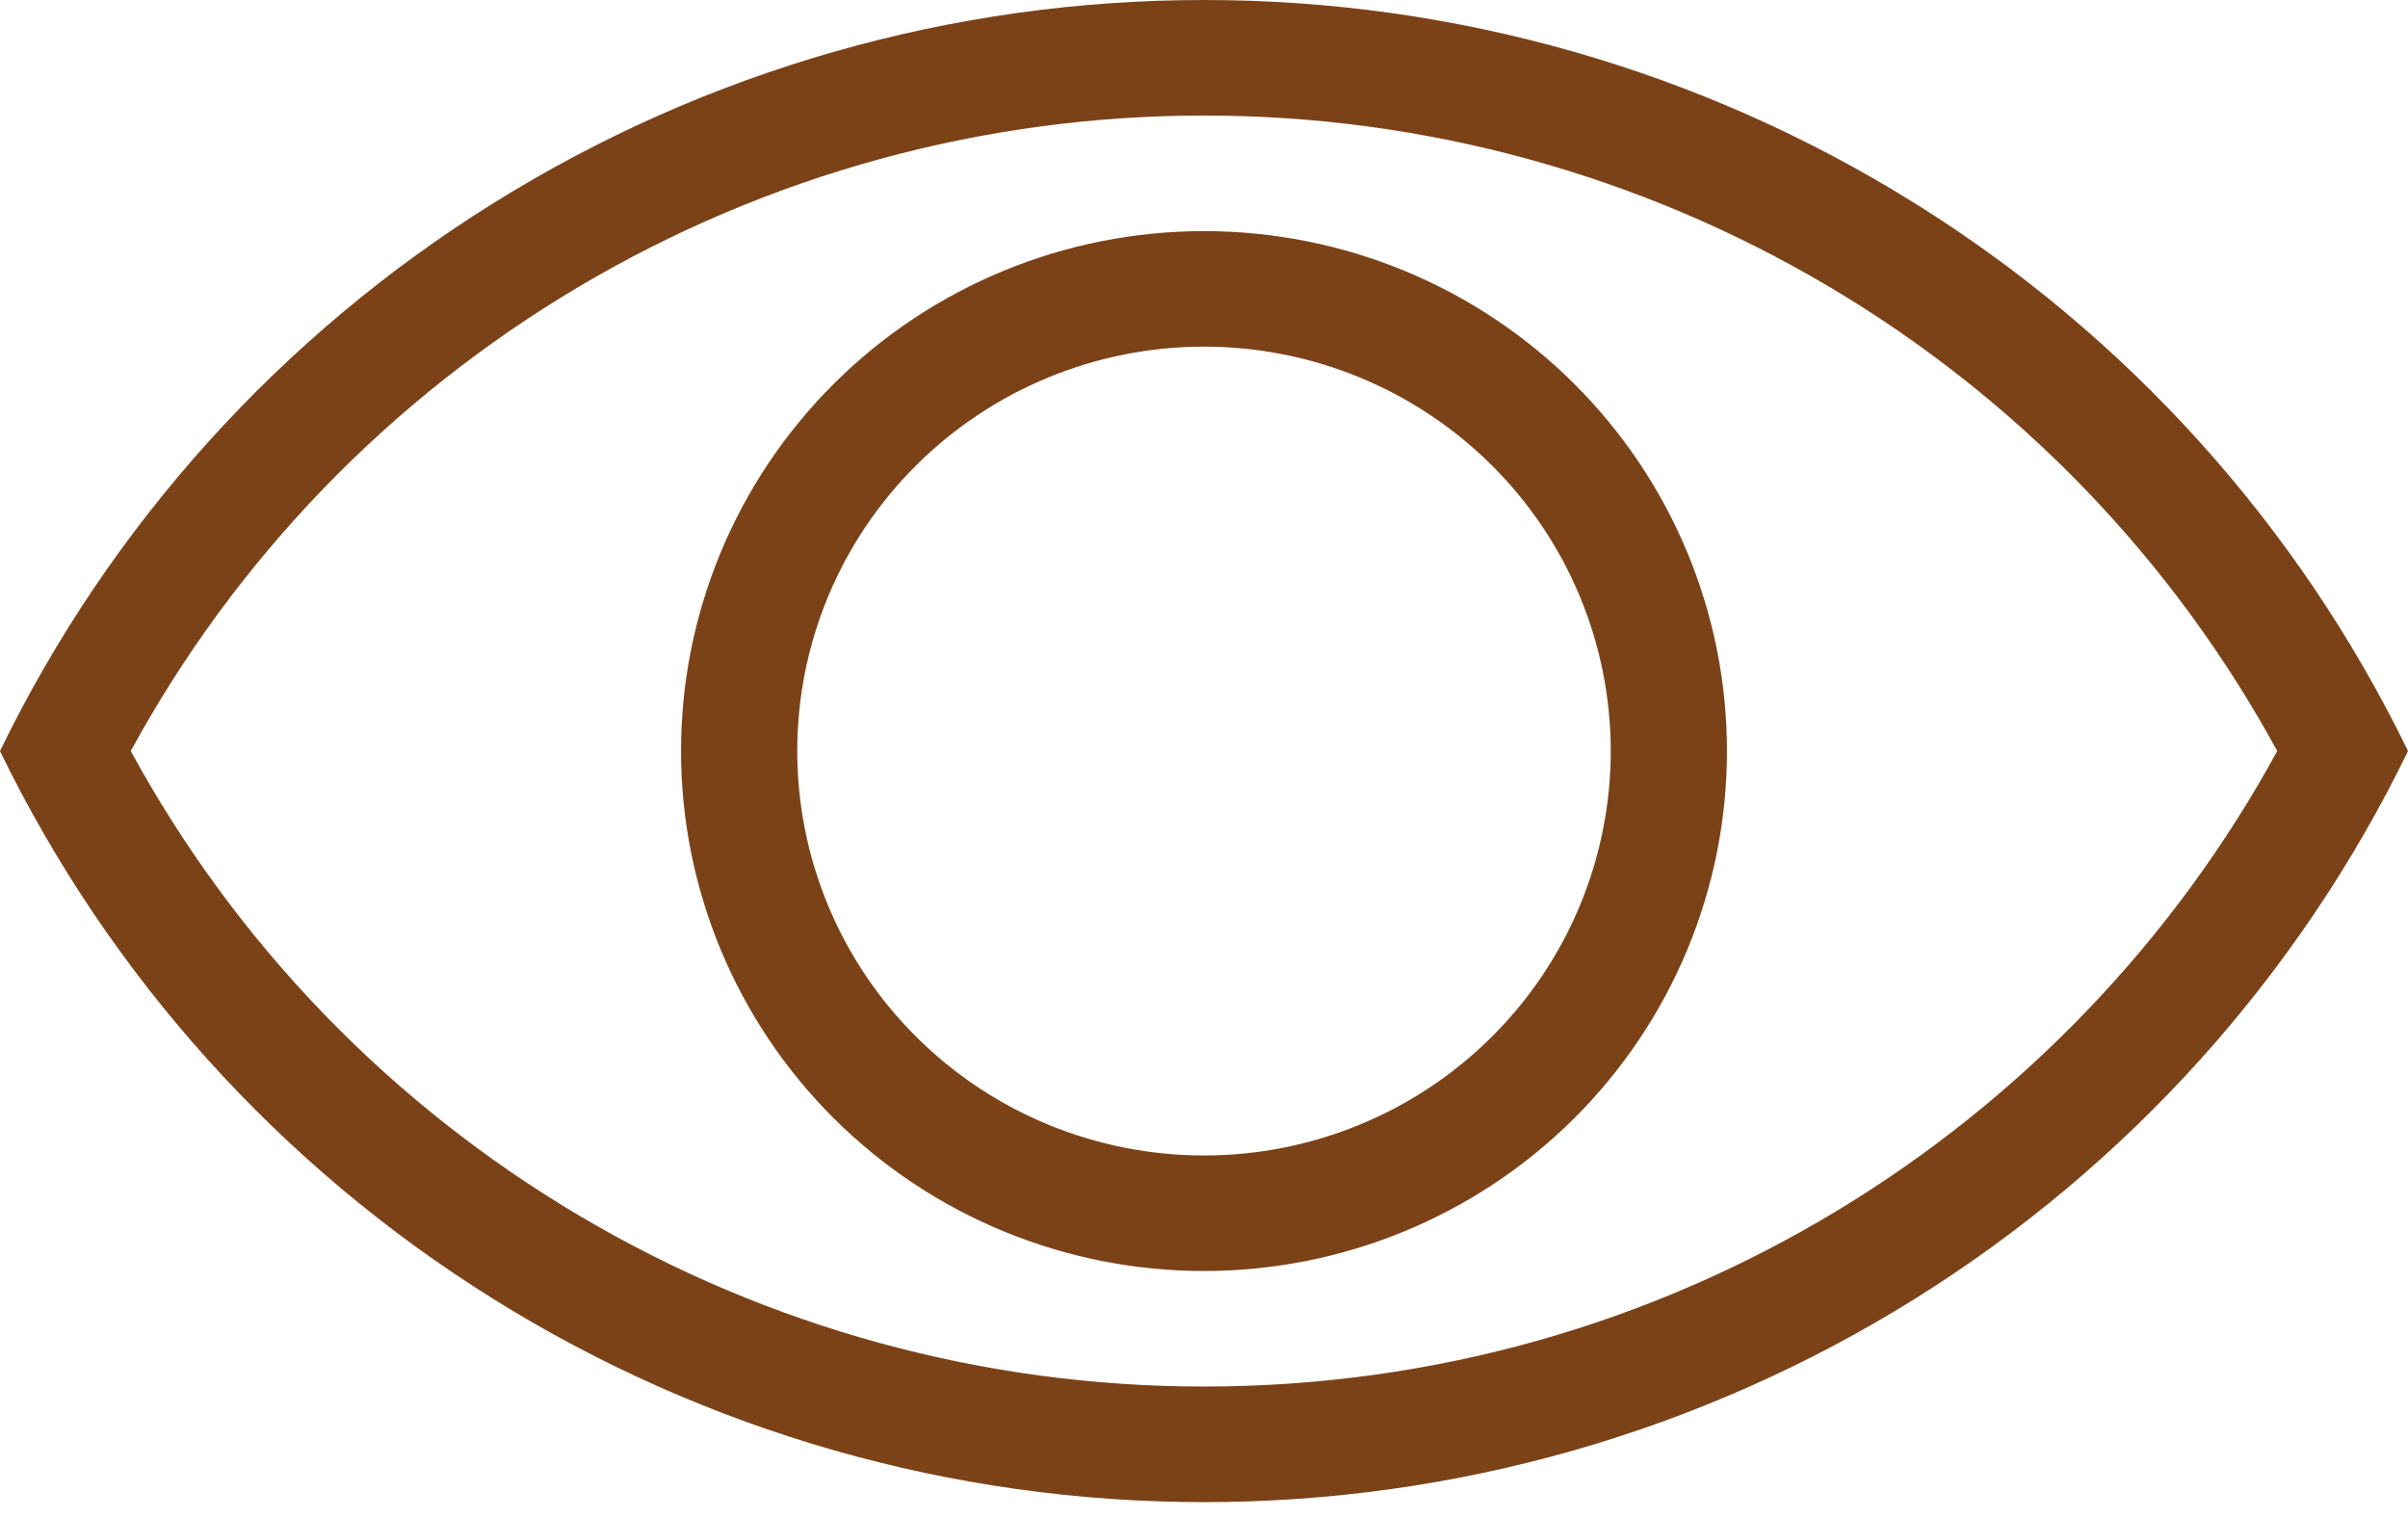 <svg width="46" height="29" viewBox="0 0 46 29" fill="none" xmlns="http://www.w3.org/2000/svg">
<path d="M23 26.487C31.856 26.487 39.557 21.578 43.502 14.347C41.502 10.675 38.541 7.608 34.932 5.471C31.323 3.334 27.201 2.206 23 2.207C18.799 2.206 14.677 3.334 11.068 5.471C7.458 7.608 4.497 10.675 2.498 14.347C4.497 18.02 7.458 21.087 11.068 23.224C14.677 25.361 18.799 26.488 23 26.487ZM23 1.4172e-06C27.803 -0.002 32.509 1.344 36.577 3.882C40.646 6.42 43.912 10.047 46 14.347C43.912 18.648 40.646 22.275 36.577 24.813C32.509 27.351 27.803 28.696 23 28.695C18.197 28.696 13.491 27.351 9.423 24.813C5.354 22.275 2.088 18.648 0 14.347C2.088 10.047 5.354 6.42 9.423 3.882C13.491 1.344 18.197 -0.002 23 1.4172e-06ZM23 4.415C25.65 4.415 28.191 5.461 30.064 7.324C31.938 9.187 32.99 11.713 32.99 14.347C32.99 16.982 31.938 19.508 30.064 21.371C28.191 23.233 25.65 24.28 23 24.28C20.35 24.28 17.809 23.233 15.936 21.371C14.062 19.508 13.01 16.982 13.01 14.347C13.01 11.713 14.062 9.187 15.936 7.324C17.809 5.461 20.35 4.415 23 4.415ZM23 6.622C20.939 6.622 18.963 7.436 17.506 8.885C16.048 10.333 15.23 12.298 15.23 14.347C15.23 16.396 16.048 18.361 17.506 19.81C18.963 21.259 20.939 22.073 23 22.073C25.061 22.073 27.037 21.259 28.494 19.81C29.952 18.361 30.77 16.396 30.77 14.347C30.77 12.298 29.952 10.333 28.494 8.885C27.037 7.436 25.061 6.622 23 6.622Z" fill="#7B4218"/>
</svg>
